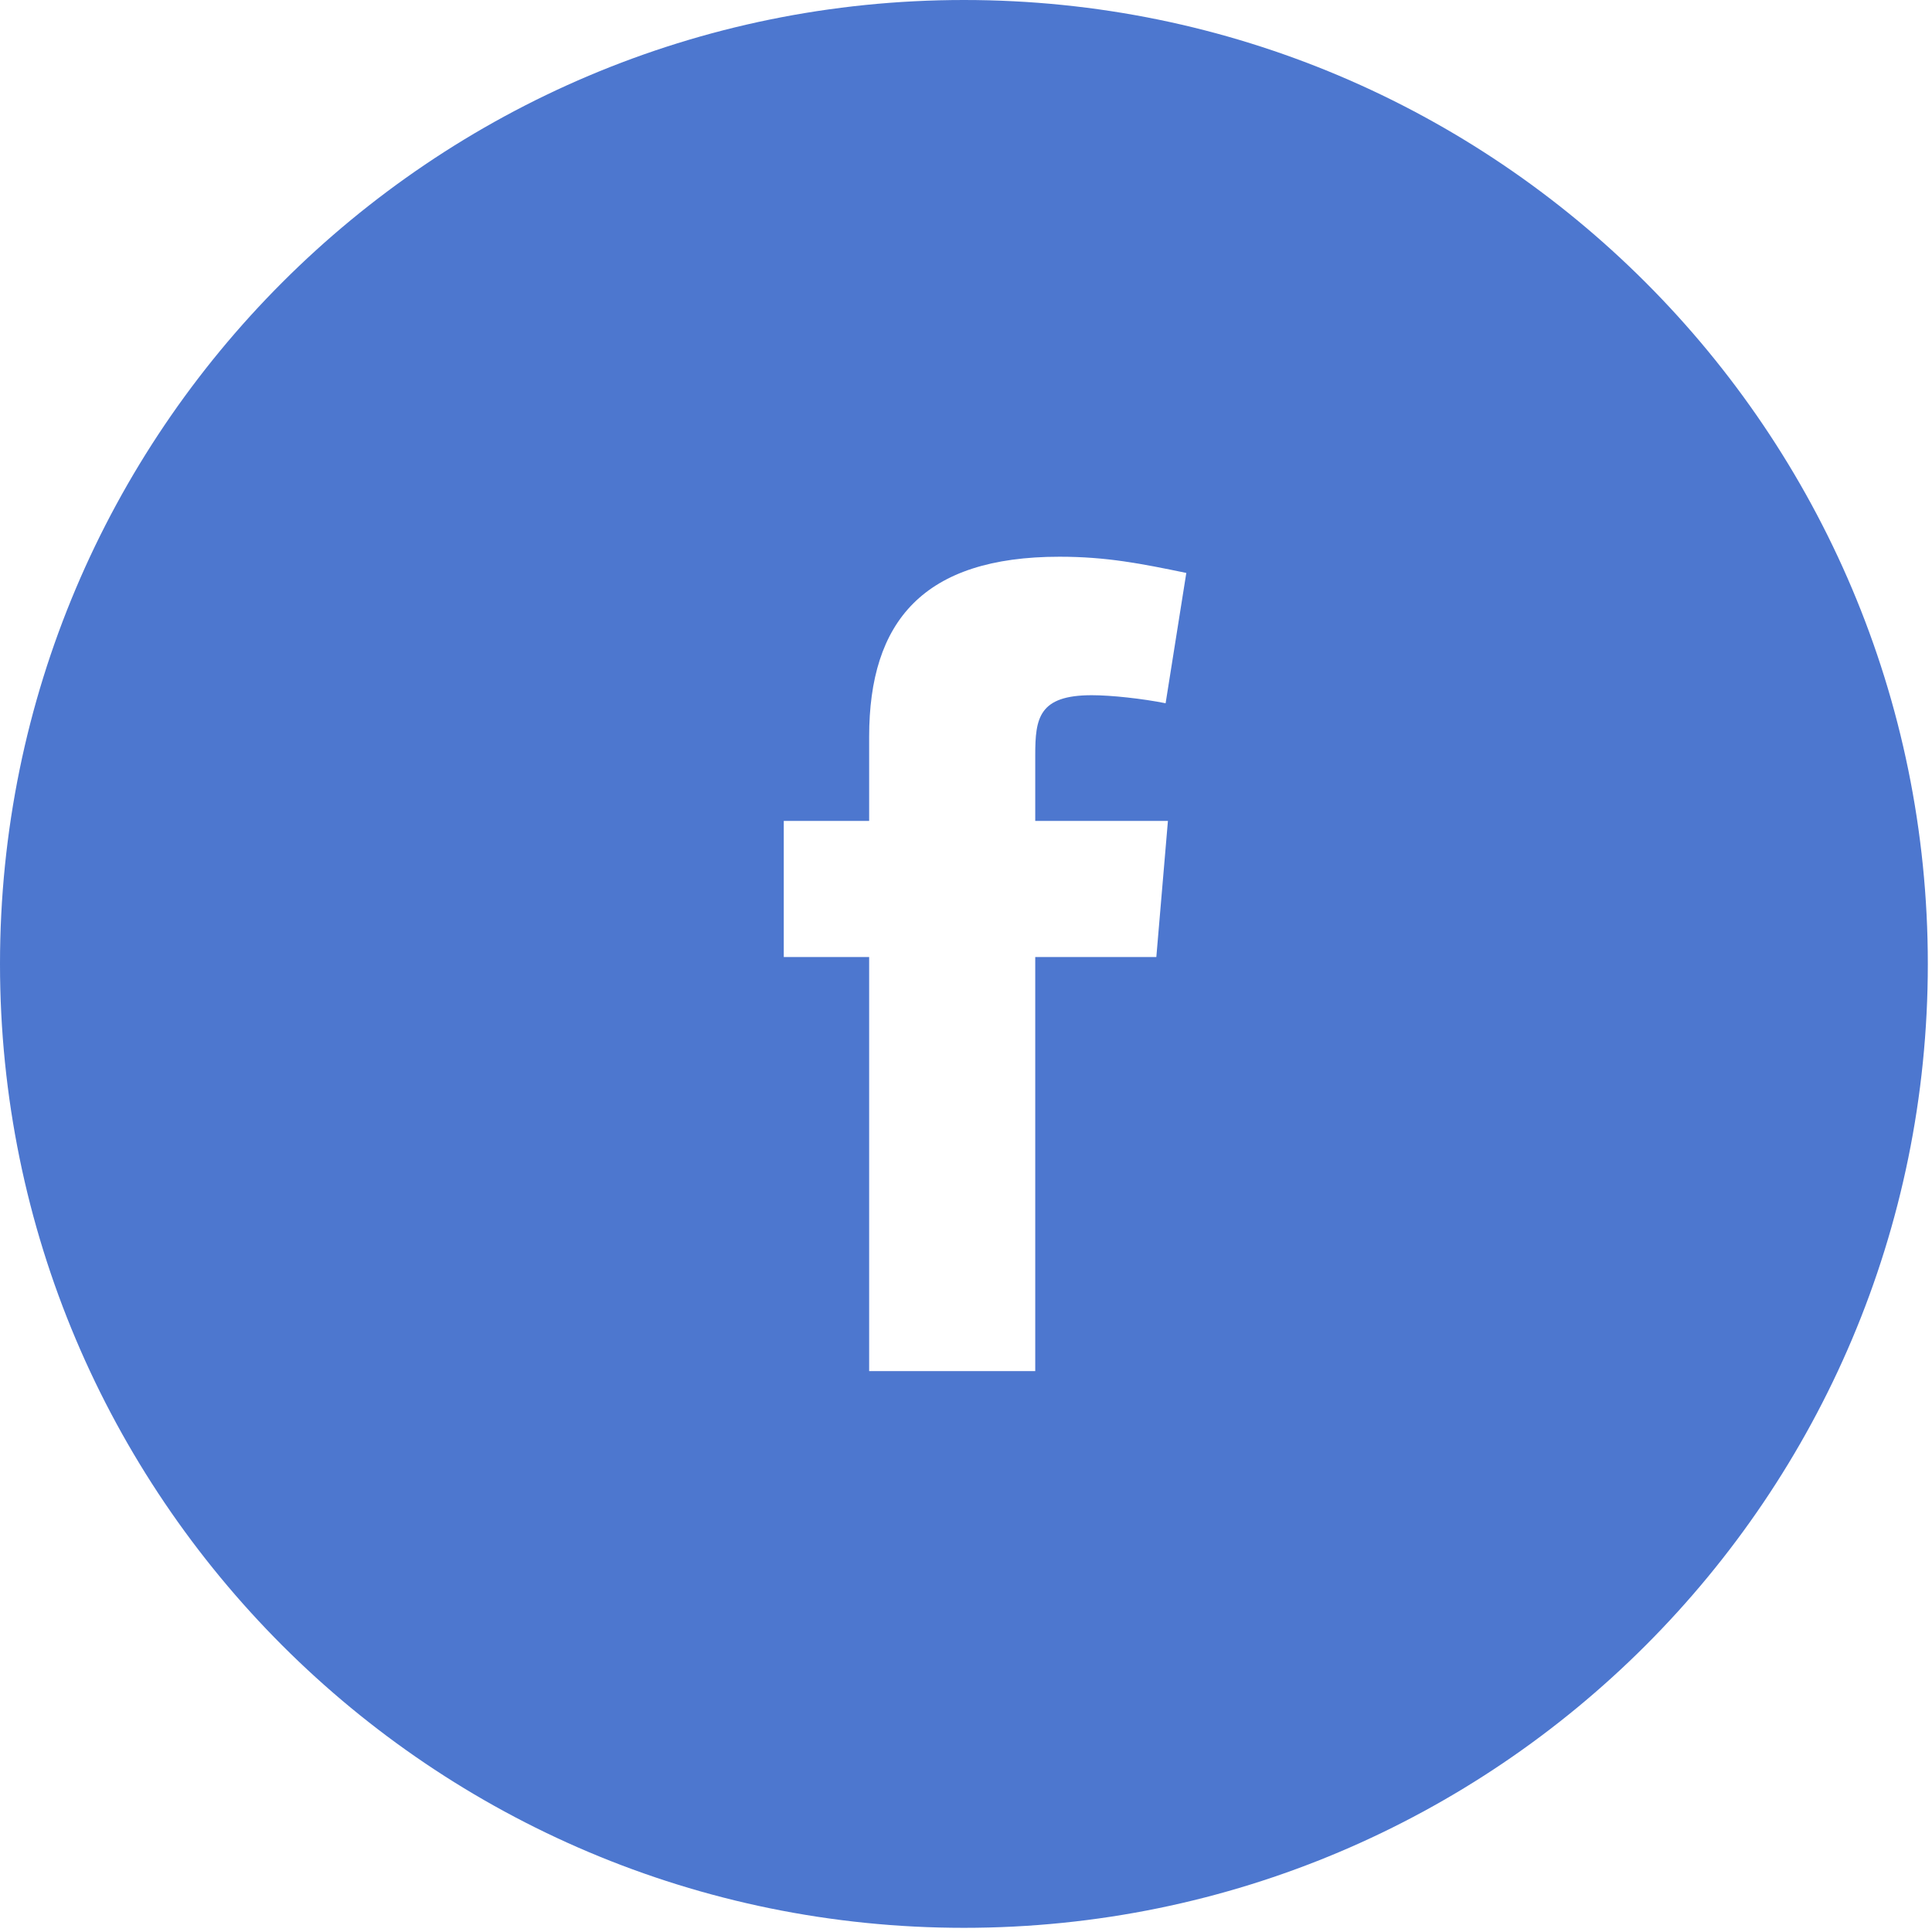 <svg width="31" height="31" viewBox="0 0 31 31" fill="none" xmlns="http://www.w3.org/2000/svg">
<path fill-rule="evenodd" clip-rule="evenodd" d="M15.467 30.933C24.009 30.933 30.933 24.009 30.933 15.467C30.933 6.925 24.009 0 15.467 0C6.925 0 0 6.925 0 15.467C0 24.009 6.925 30.933 15.467 30.933ZM17.518 11.155C17.832 11.155 18.332 11.21 18.703 11.284L19.035 9.193C18.314 9.044 17.758 8.933 17 8.933C14.816 8.933 13.946 9.97 13.946 11.821V13.172H12.576V15.356H13.946V22H16.611V15.356H18.554L18.74 13.172H16.611V12.117C16.611 11.525 16.666 11.155 17.518 11.155Z" fill="#4D77CF"/>
</svg>
